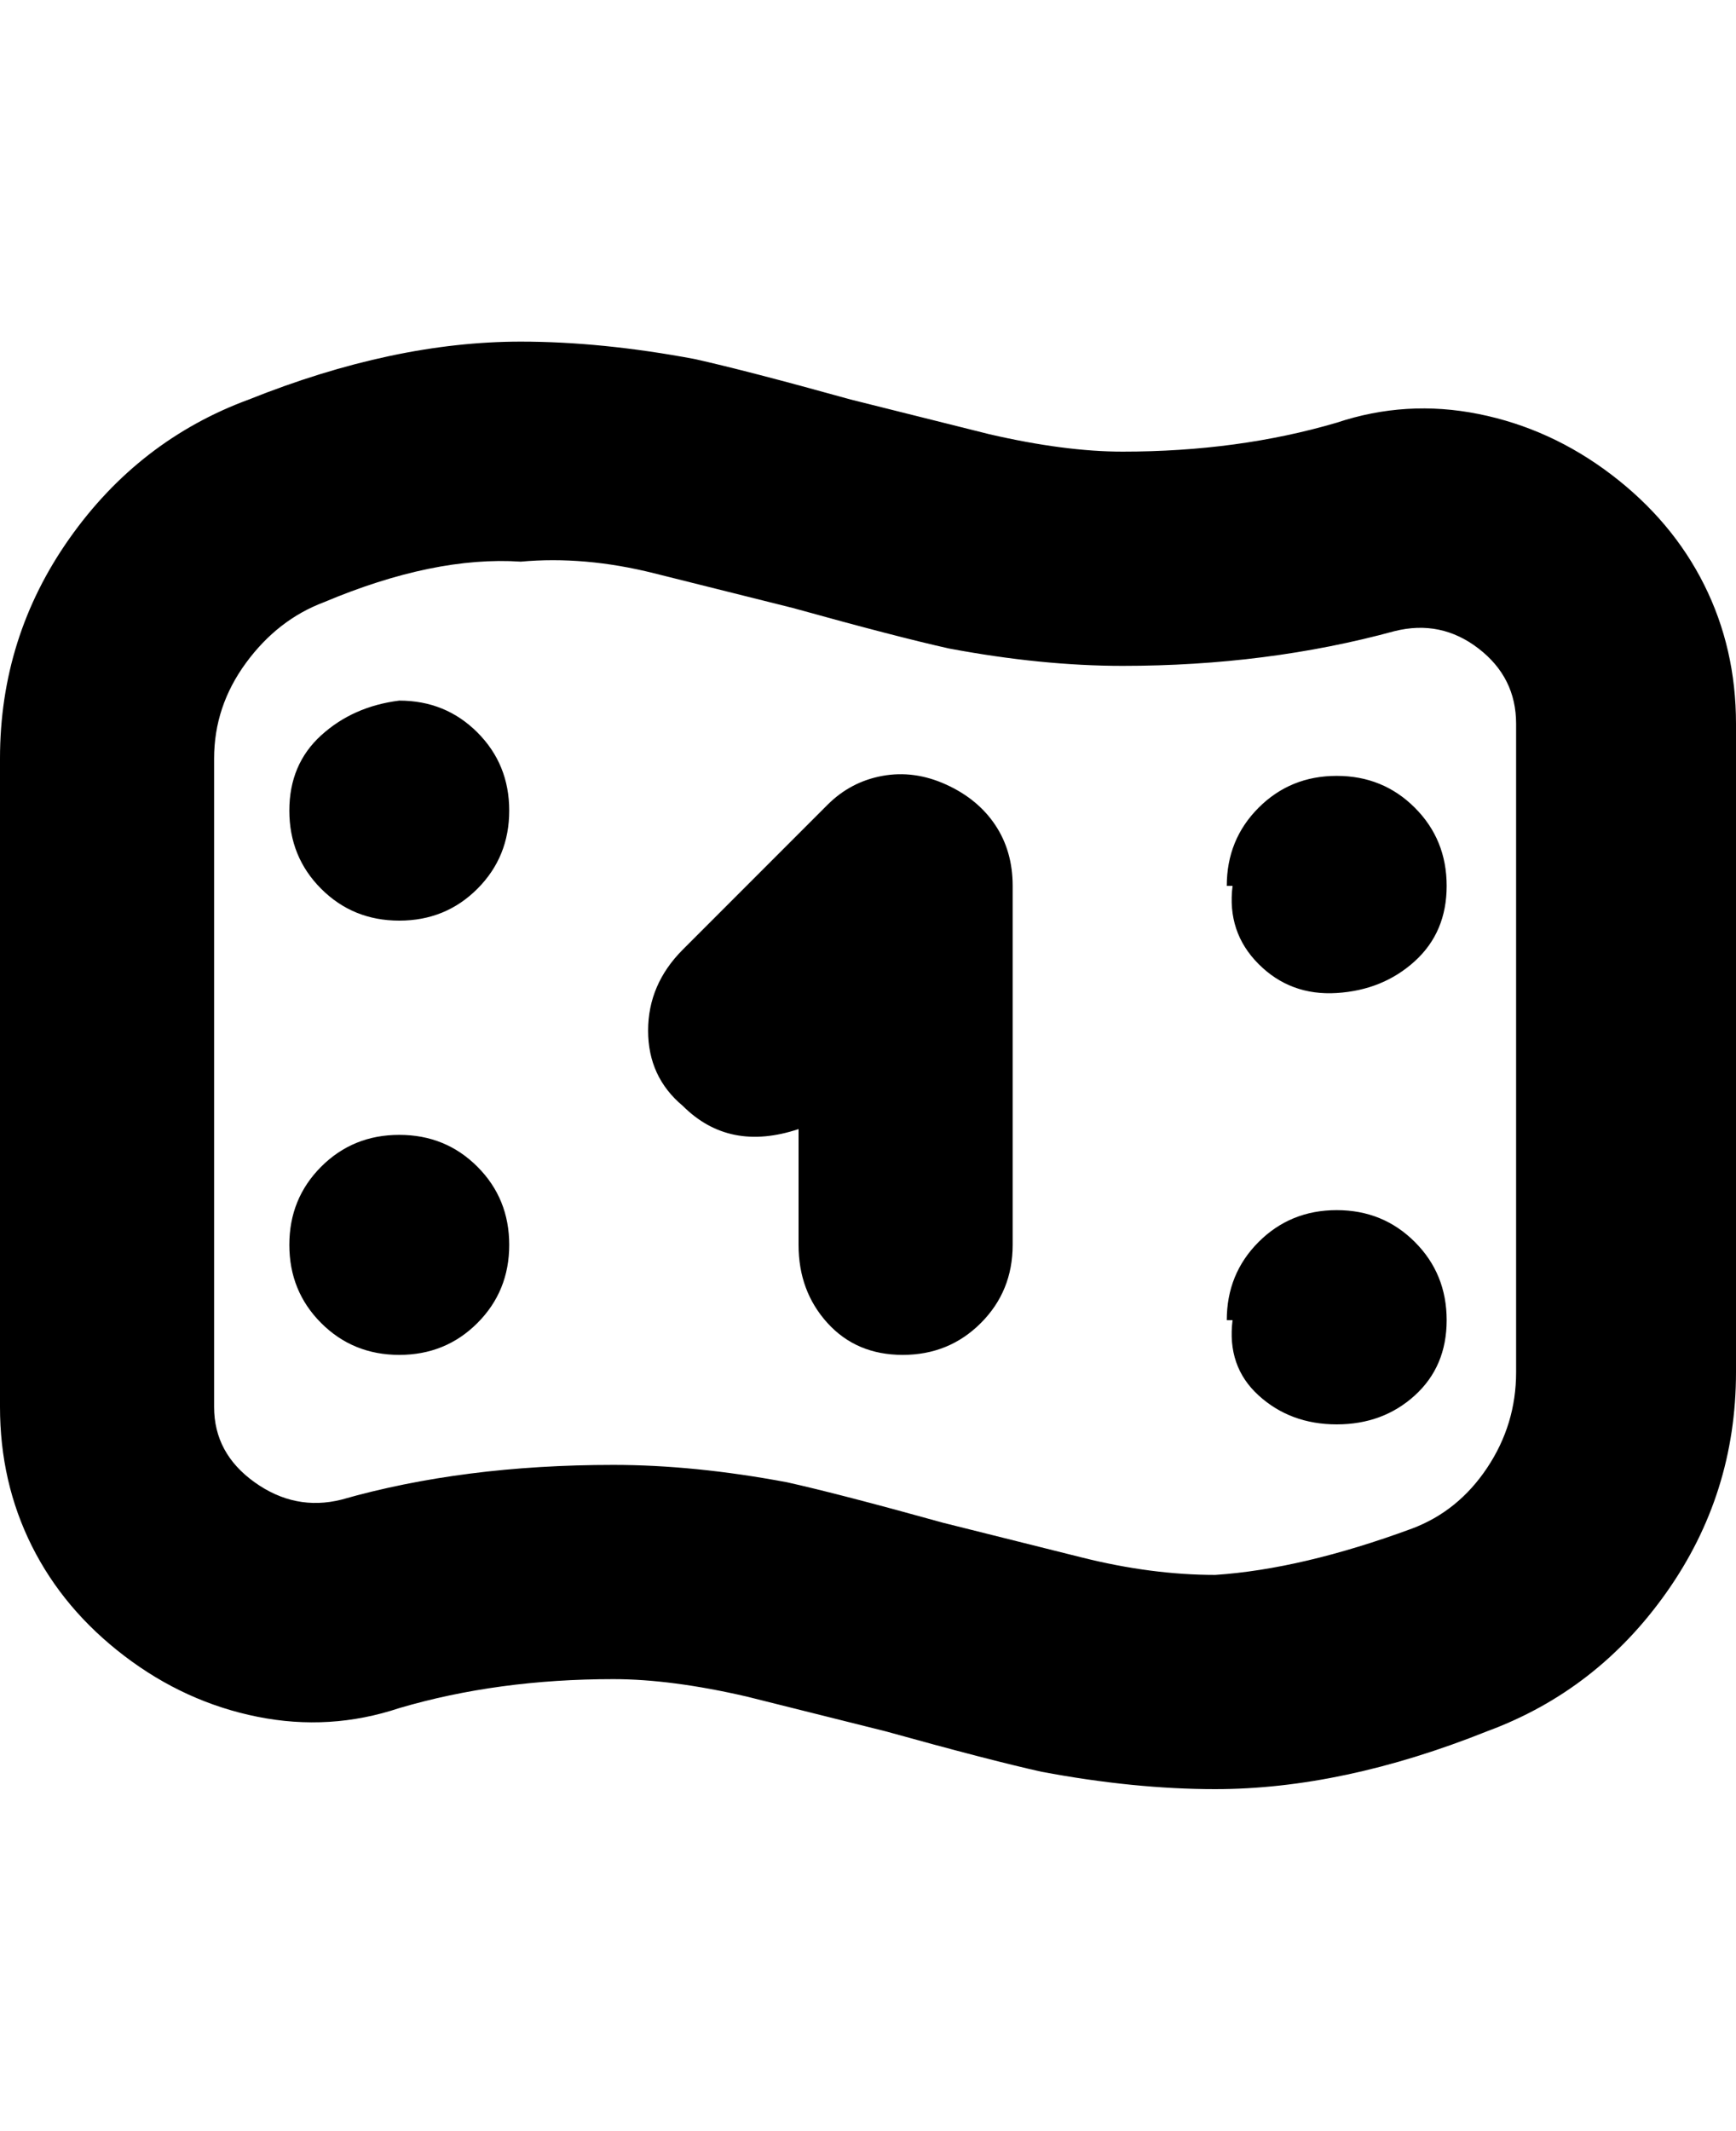 <svg viewBox="0 0 300 368" xmlns="http://www.w3.org/2000/svg"><path d="M210 309q-14 0-30-3-9-2-27-7l-24-6q-13-3-23-3-20 0-37 5-12 4-24.5 1.5t-23-10.5q-10.5-8-16-19T0 243V131q0-21 12-38t31-24q25-10 47-10 14 0 30 3 9 2 27 7l24 6q13 3 23 3 20 0 37-5 12-4 24.5-1.5t23 10.5q10.5 8 16 19t5.5 24v112q0 21-12 38t-31 24q-25 10-47 10zm-104-56q14 0 30 3 9 2 27 7l24 6q12 3 23 3 15-1 34-8 8-3 13-10.5t5-16.5V125q0-8-6.5-13t-14.5-3q-22 6-47 6-14 0-30-3-9-2-27-7l-24-6q-12-3-23-2-15-1-34 7-8 3-13.5 10.5T37 131v112q0 8 7 13t15 3q21-6 47-6zm69-38v-62q0-6-3-10.5t-8.5-7q-5.5-2.5-11-1.5t-9.5 5l-25 25q-6 6-6 14t6 13q4 4 9 5t11-1v20q0 8 5 13.5t13 5.5q8 0 13.5-5.5T175 215zM69 121q-8 1-13.5 6T50 140q0 8 5.5 13.5T69 159q8 0 13.5-5.5T88 140q0-8-5.5-13.5T69 121zm144 32q-1 8 4.5 13.5t13.5 5q8-.5 13.5-5.5t5.5-13q0-8-5.5-13.5T231 134q-8 0-13.5 5.5T212 153h1zM69 196q-8 0-13.5 5.5T50 215q0 8 5.5 13.5T69 234q8 0 13.5-5.5T88 215q0-8-5.5-13.5T69 196zm144 32q-1 8 4.5 13t13.5 5q8 0 13.5-5t5.5-13q0-8-5.5-13.5T231 209q-8 0-13.5 5.5T212 228h1z"/></svg>